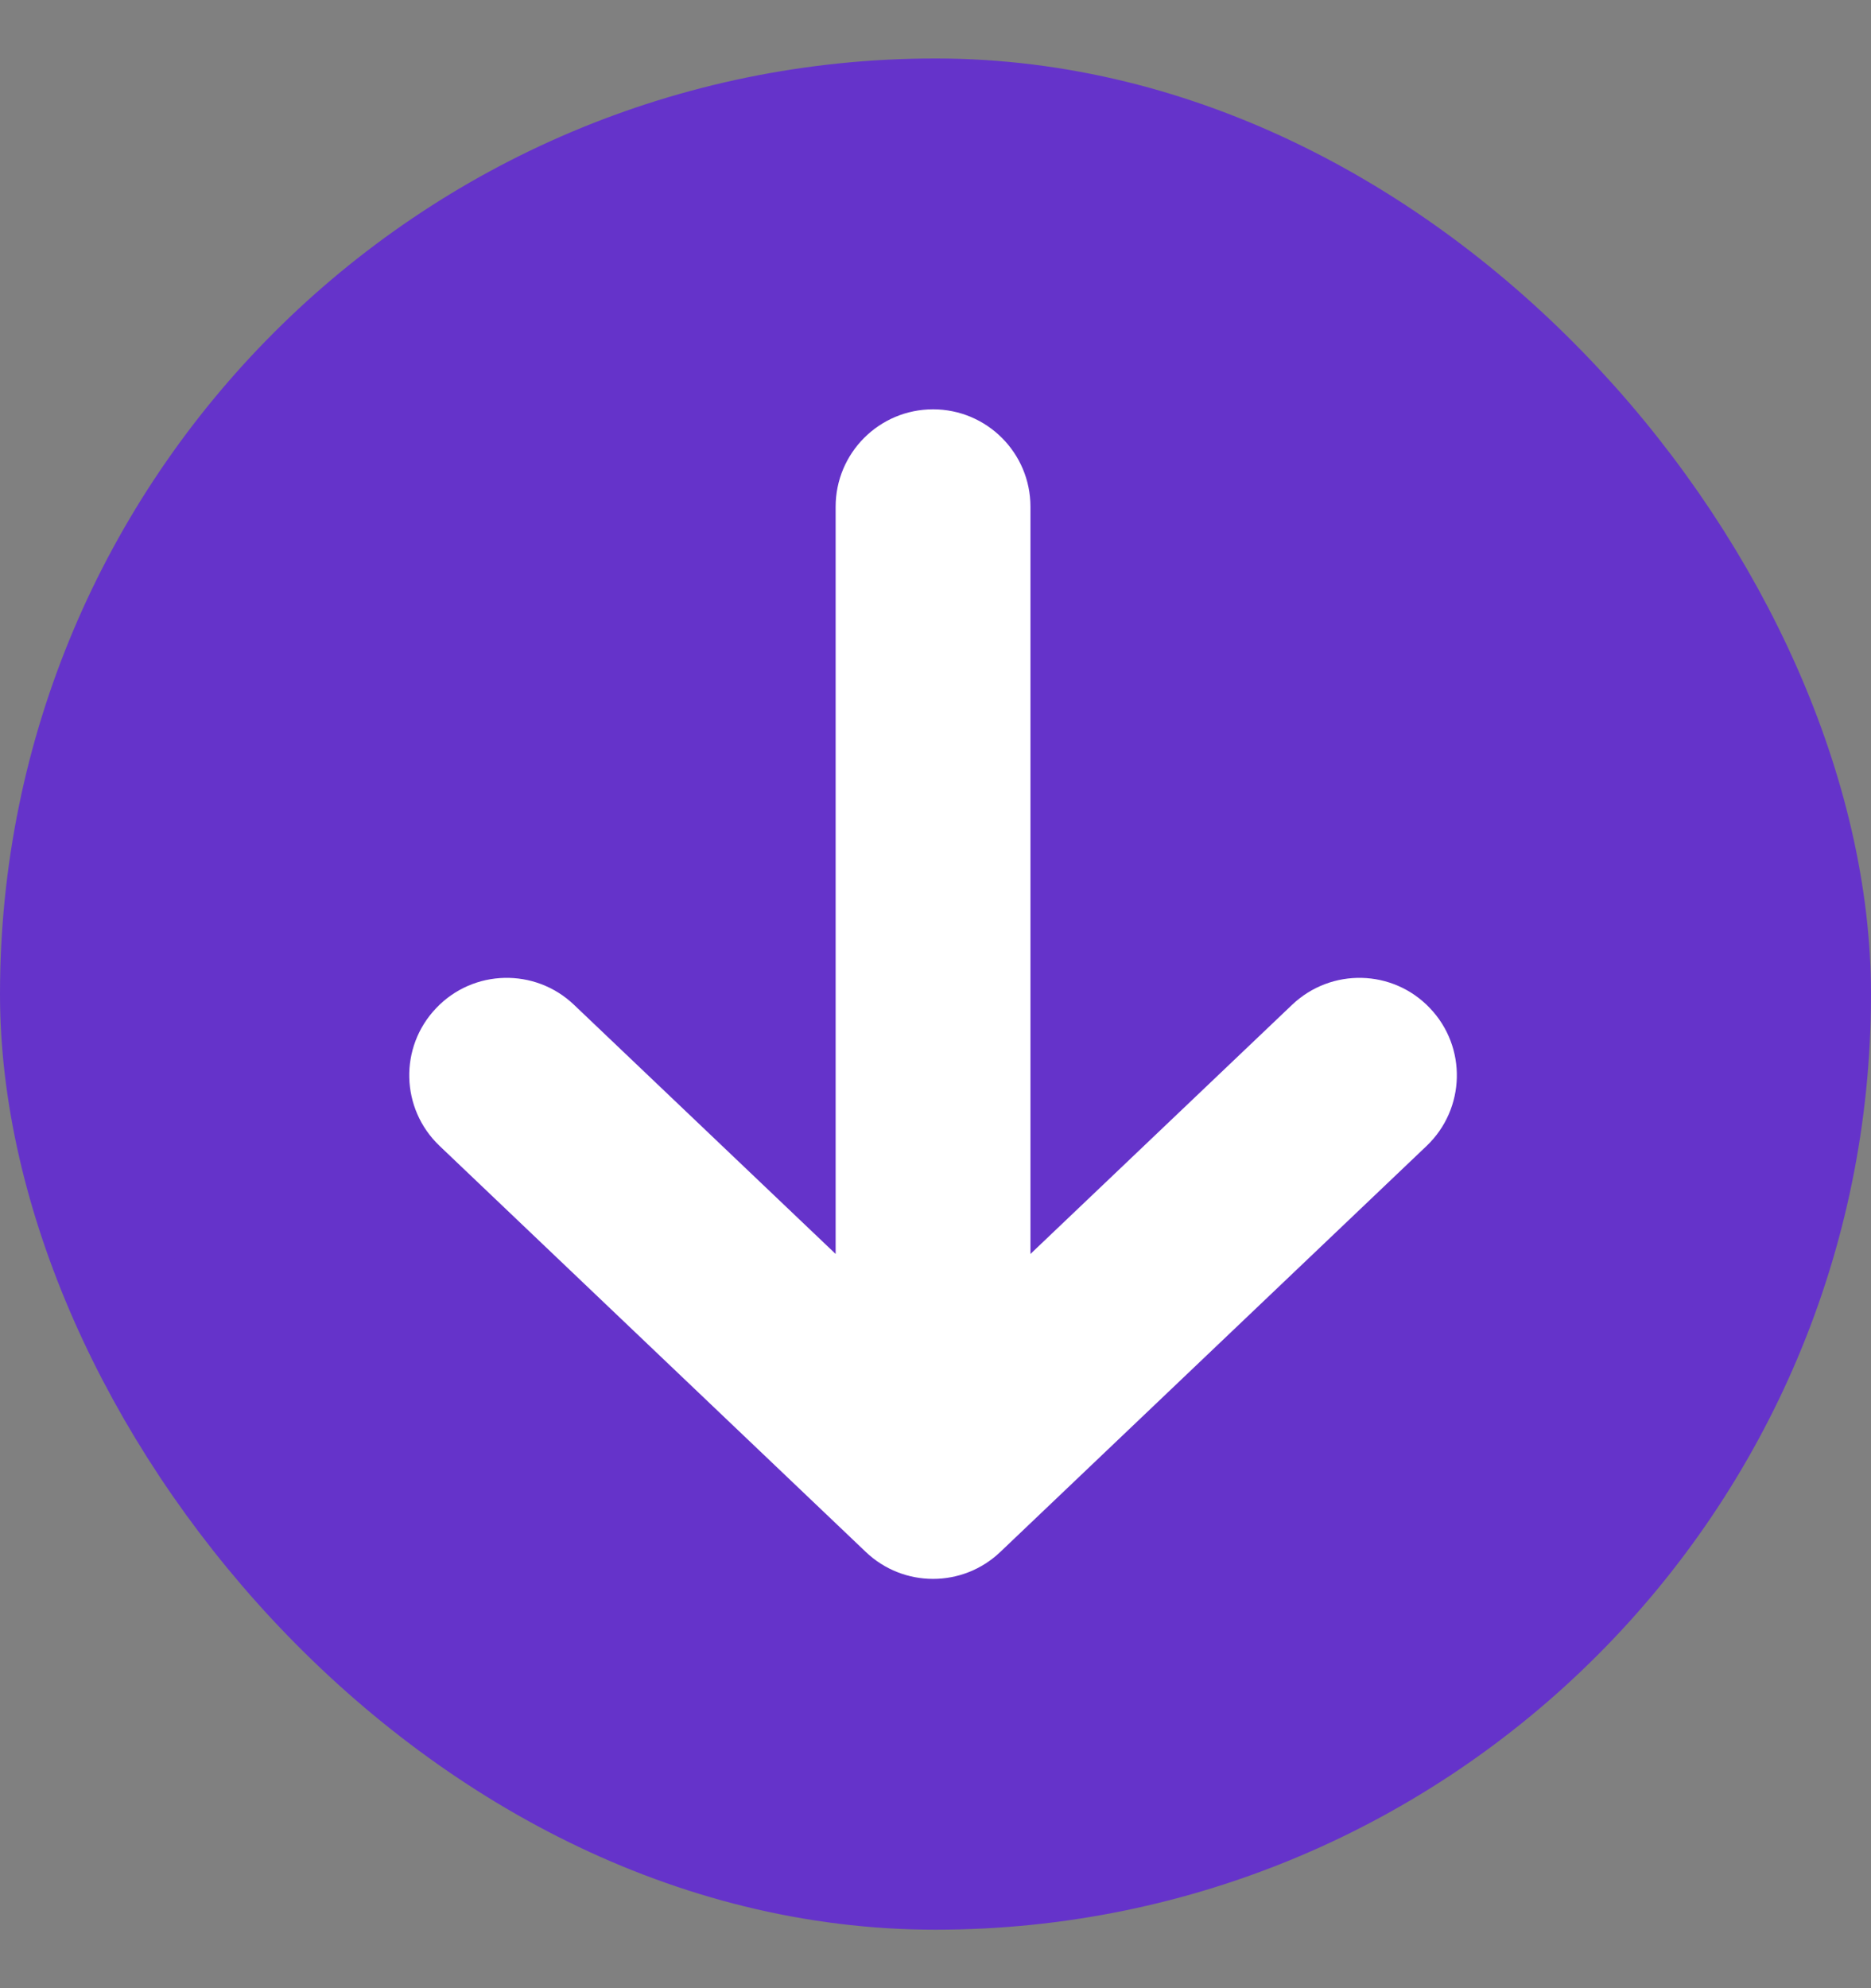 <svg width="16" height="17" viewBox="0 0 16 17" fill="none" xmlns="http://www.w3.org/2000/svg">
<rect x="0" y="0" width="16" height="17" fill="#808080" stroke="none"/>
<rect x="0.5" y="1" width="15" height="15" rx="7.5" fill="#6533CA"/>
<rect x="0.5" y="1" width="15" height="15" rx="7.5" stroke="#6533CA"/>
<path fill-rule="evenodd" clip-rule="evenodd" d="M7.979 3.5C8.439 3.5 8.812 3.873 8.812 4.333L8.812 10.722L11.05 8.591C11.384 8.274 11.911 8.286 12.228 8.62C12.546 8.953 12.533 9.48 12.2 9.798L8.554 13.27C8.232 13.577 7.726 13.577 7.404 13.27L3.759 9.798C3.425 9.48 3.412 8.953 3.73 8.62C4.047 8.286 4.575 8.274 4.908 8.591L7.146 10.722L7.146 4.333C7.146 3.873 7.519 3.5 7.979 3.5Z" fill="white"/>
</svg>
